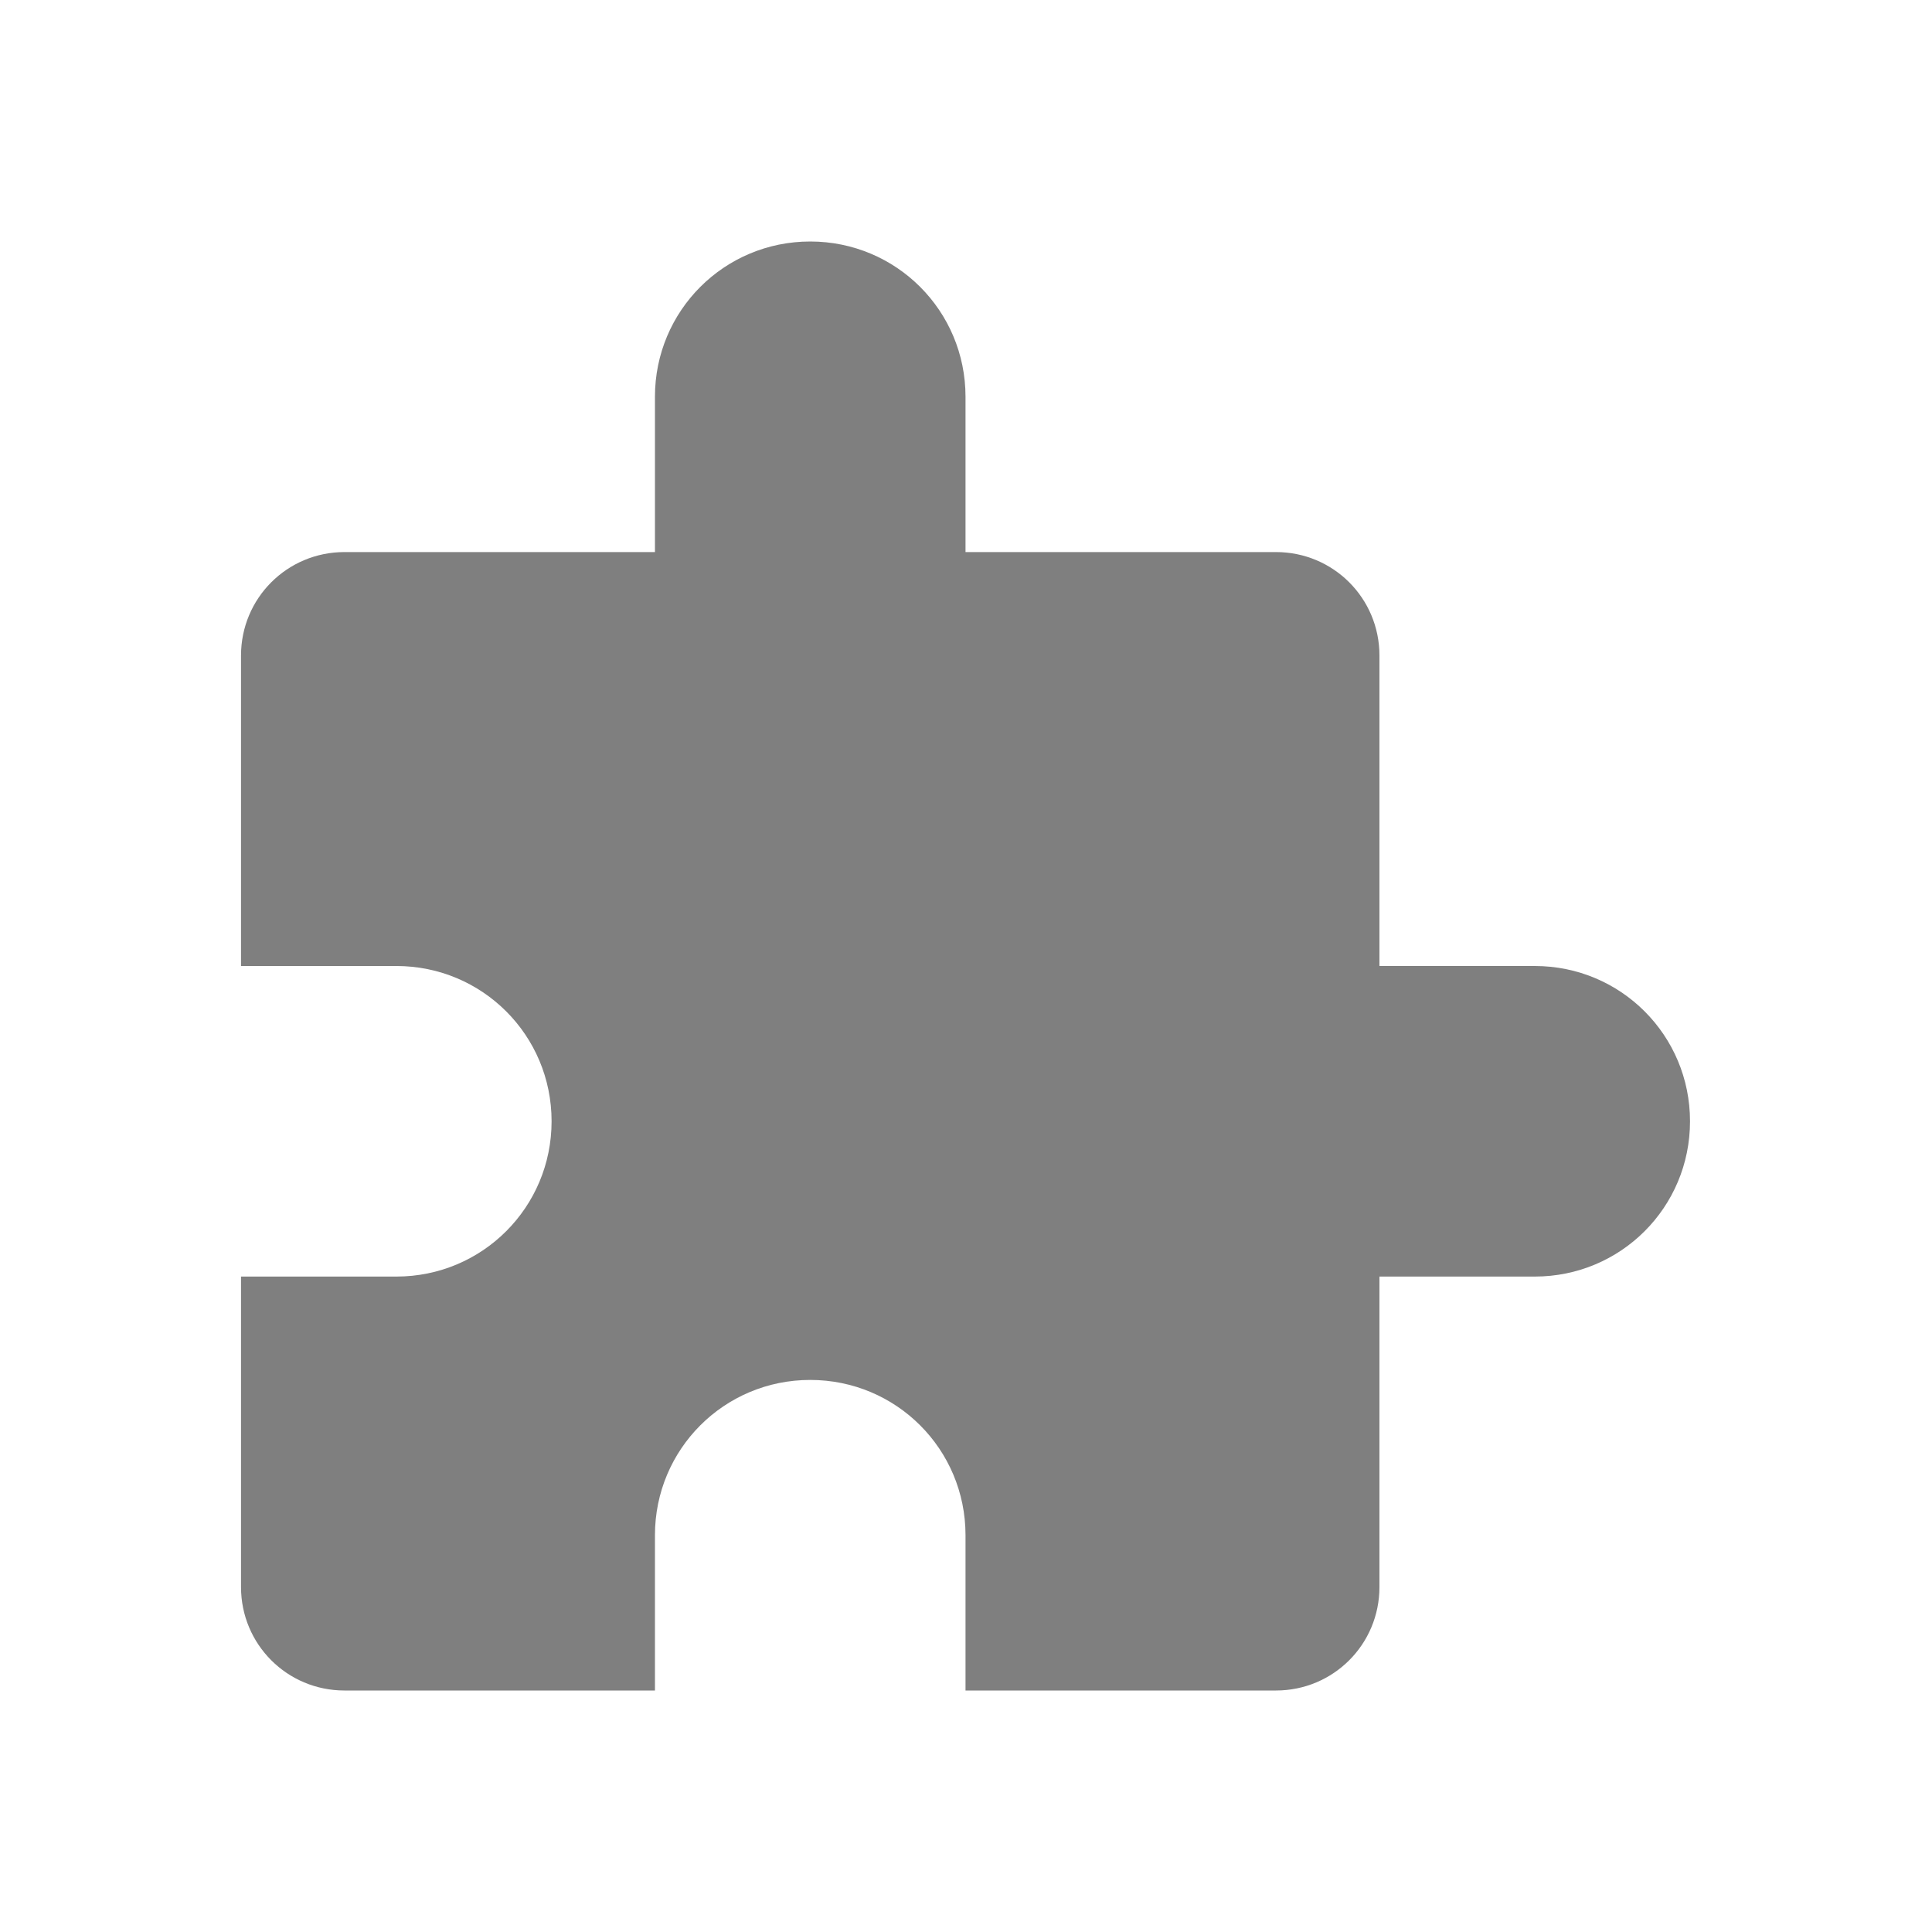<?xml version="1.0" encoding="UTF-8" standalone="no"?>
<!-- Created with Inkscape (http://www.inkscape.org/) -->
<svg id="svg7384" xmlns:rdf="http://www.w3.org/1999/02/22-rdf-syntax-ns#" style="enable-background:new" xmlns="http://www.w3.org/2000/svg" xmlns:osb="http://www.openswatchbook.org/uri/2009/osb" height="16" width="16" version="1.1" xmlns:cc="http://creativecommons.org/ns#" xmlns:dc="http://purl.org/dc/elements/1.1/">
 <title id="title8473">Paper Symbolic Icon Theme</title>
 <g id="layer12" transform="translate(-365 119)">
  <path id="rect6917" opacity=".5" d="m371.71-117c-0.712 0-1.286 0.573-1.286 1.286v1.286h-2.571c-0.475 0-0.857 0.382-0.857 0.857v2.571h1.286c0.712 0 1.286 0.573 1.286 1.286 0 0.712-0.573 1.286-1.286 1.286h-1.286v2.571c0 0.475 0.382 0.857 0.857 0.857h2.571v-1.286c0-0.712 0.573-1.286 1.286-1.286 0.712 0 1.286 0.573 1.286 1.286v1.286h2.571c0.475 0 0.857-0.382 0.857-0.857v-2.571h1.286c0.712 0 1.286-0.573 1.286-1.286 0-0.712-0.573-1.286-1.286-1.286h-1.286v-2.571c0-0.475-0.382-0.857-0.857-0.857h-2.571v-1.286c0-0.712-0.573-1.286-1.286-1.286z"/>
 </g>
</svg>
